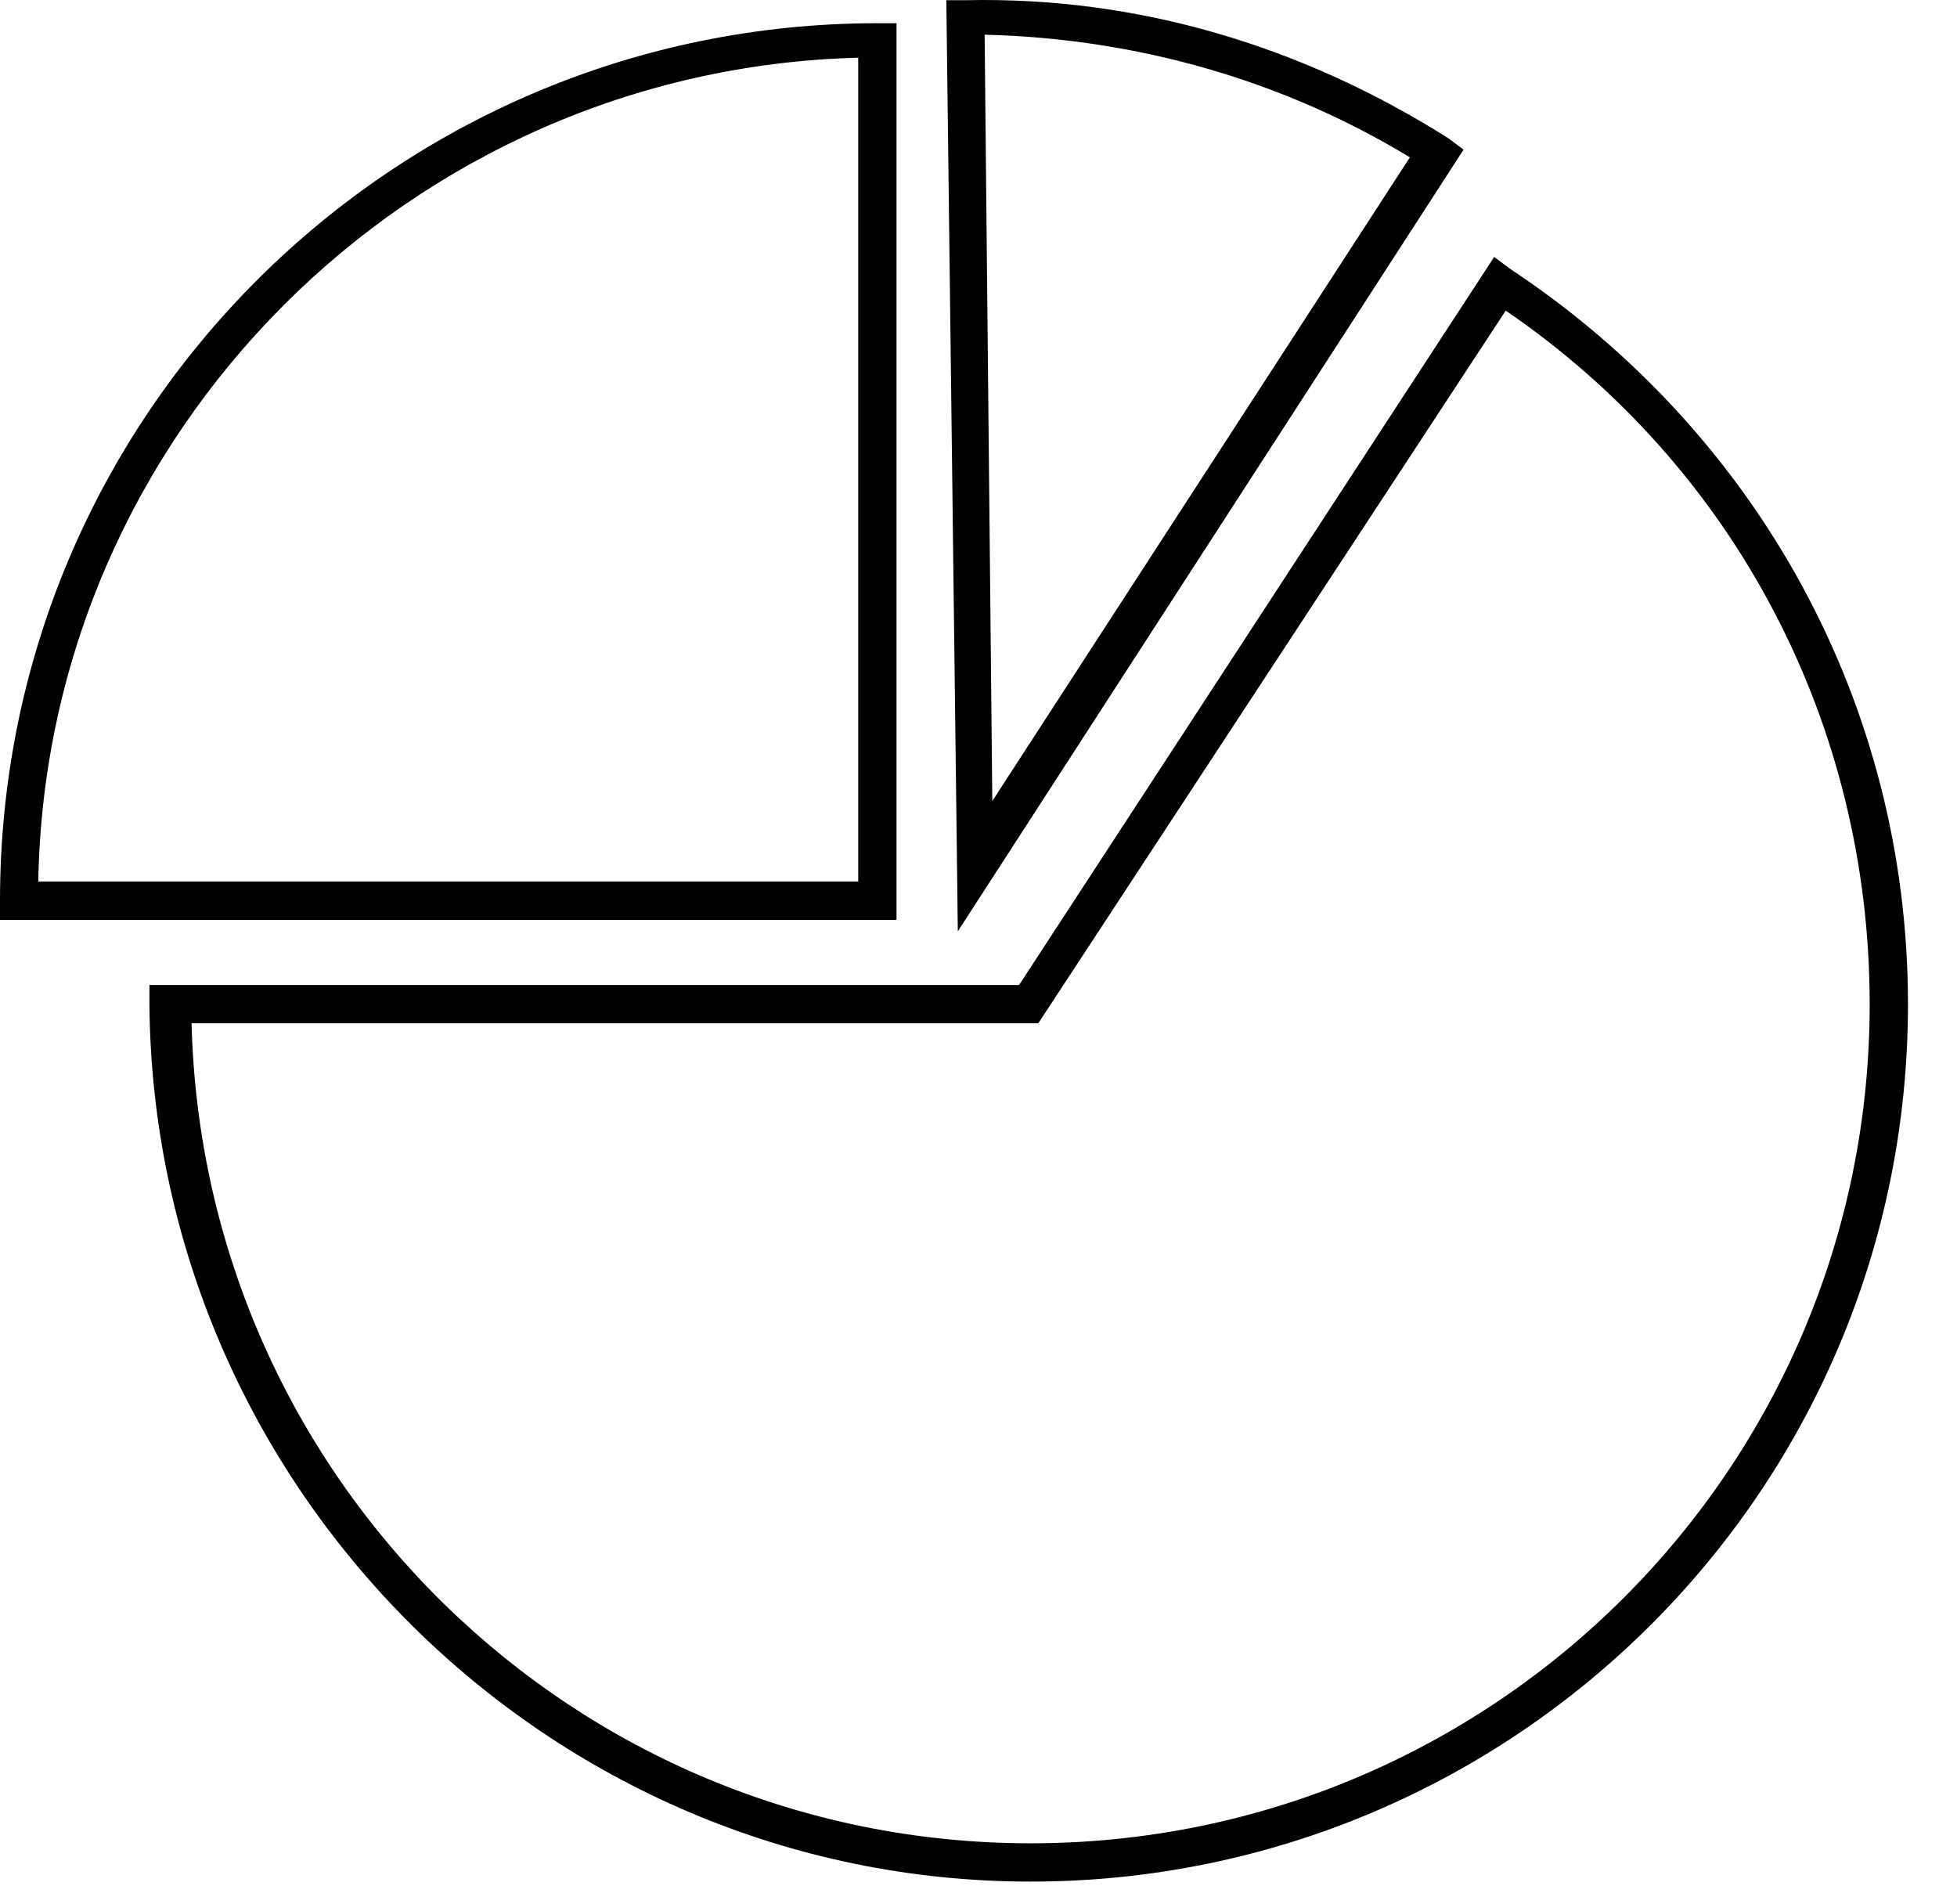 <svg width="37" height="36" viewBox="0 0 37 36" fill="none" xmlns="http://www.w3.org/2000/svg">
<path d="M19.485 35.57C10.358 35.57 2.898 28.109 2.825 18.983V18.62H19.268L28.25 4.857L28.54 5.075C33.248 8.189 36.073 13.332 36.073 18.983C36.073 28.182 28.612 35.57 19.485 35.57ZM3.622 19.345C3.839 27.965 10.866 34.846 19.485 34.846C28.25 34.846 35.349 27.747 35.349 18.983C35.349 13.695 32.814 8.841 28.468 5.872L19.63 19.345H3.622Z" fill="currentColor"/>
<path d="M16.95 17.39H0V17.027C0 7.828 7.461 0.439 16.588 0.439H16.95V17.39ZM0.724 16.665H16.226V1.091C7.751 1.309 0.869 8.19 0.724 16.665Z" fill="currentColor"/>
<path d="M18.109 17.606L17.892 0.004H18.254C21.513 -0.069 24.628 0.873 27.381 2.612L27.671 2.829L18.109 17.606ZM18.616 0.656L18.761 15.143L26.656 2.974C24.266 1.525 21.513 0.728 18.616 0.656Z" fill="currentColor"/>
</svg>
